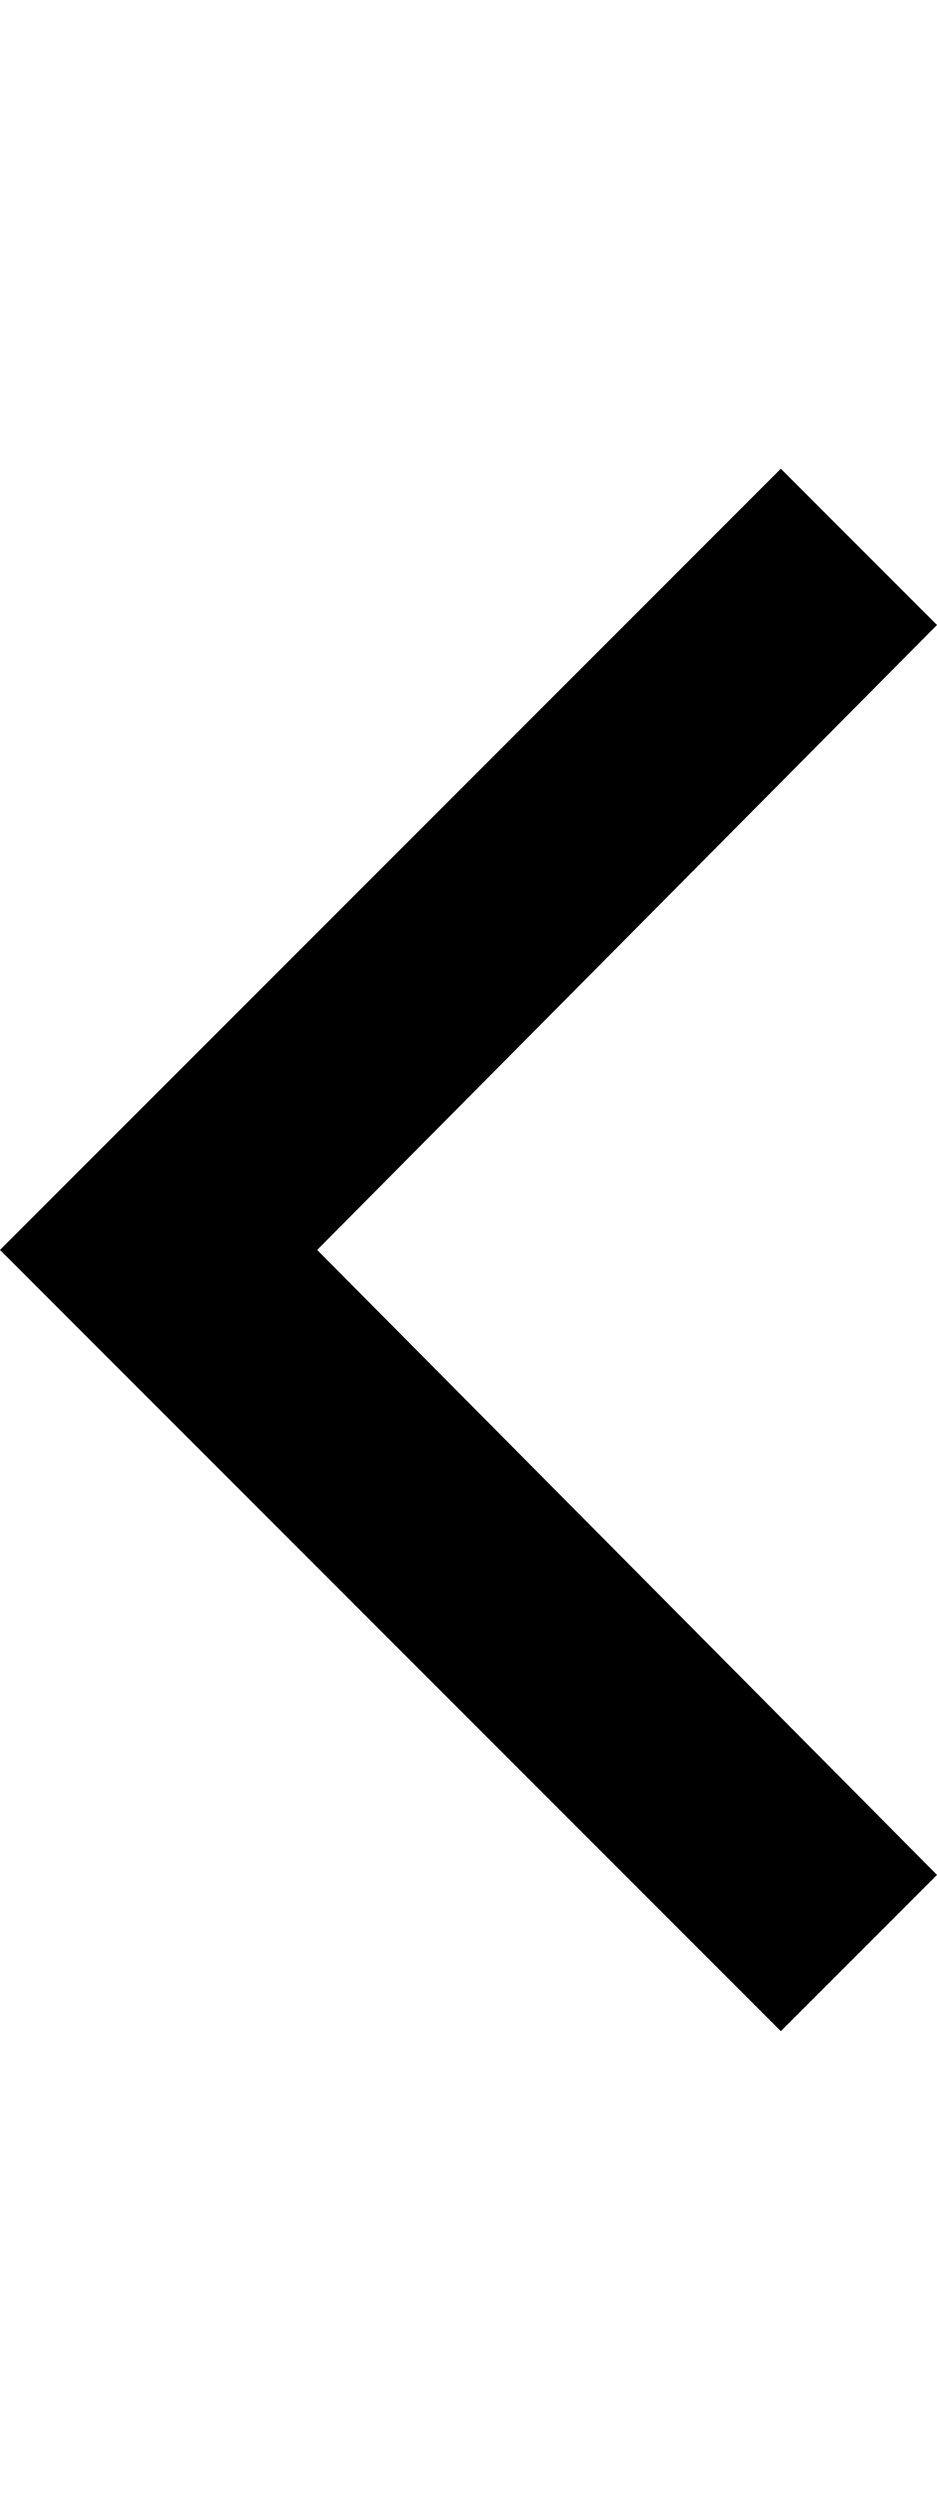 <!-- Generated by IcoMoon.io -->
<svg version="1.1" xmlns="http://www.w3.org/2000/svg" width="12" height="32" viewBox="0 0 12 32">
<title>ion-ios-arrow-back</title>
<path d="M12 8l-7.938 8 7.938 8-2 2-10-10 10-10z"></path>
</svg>
